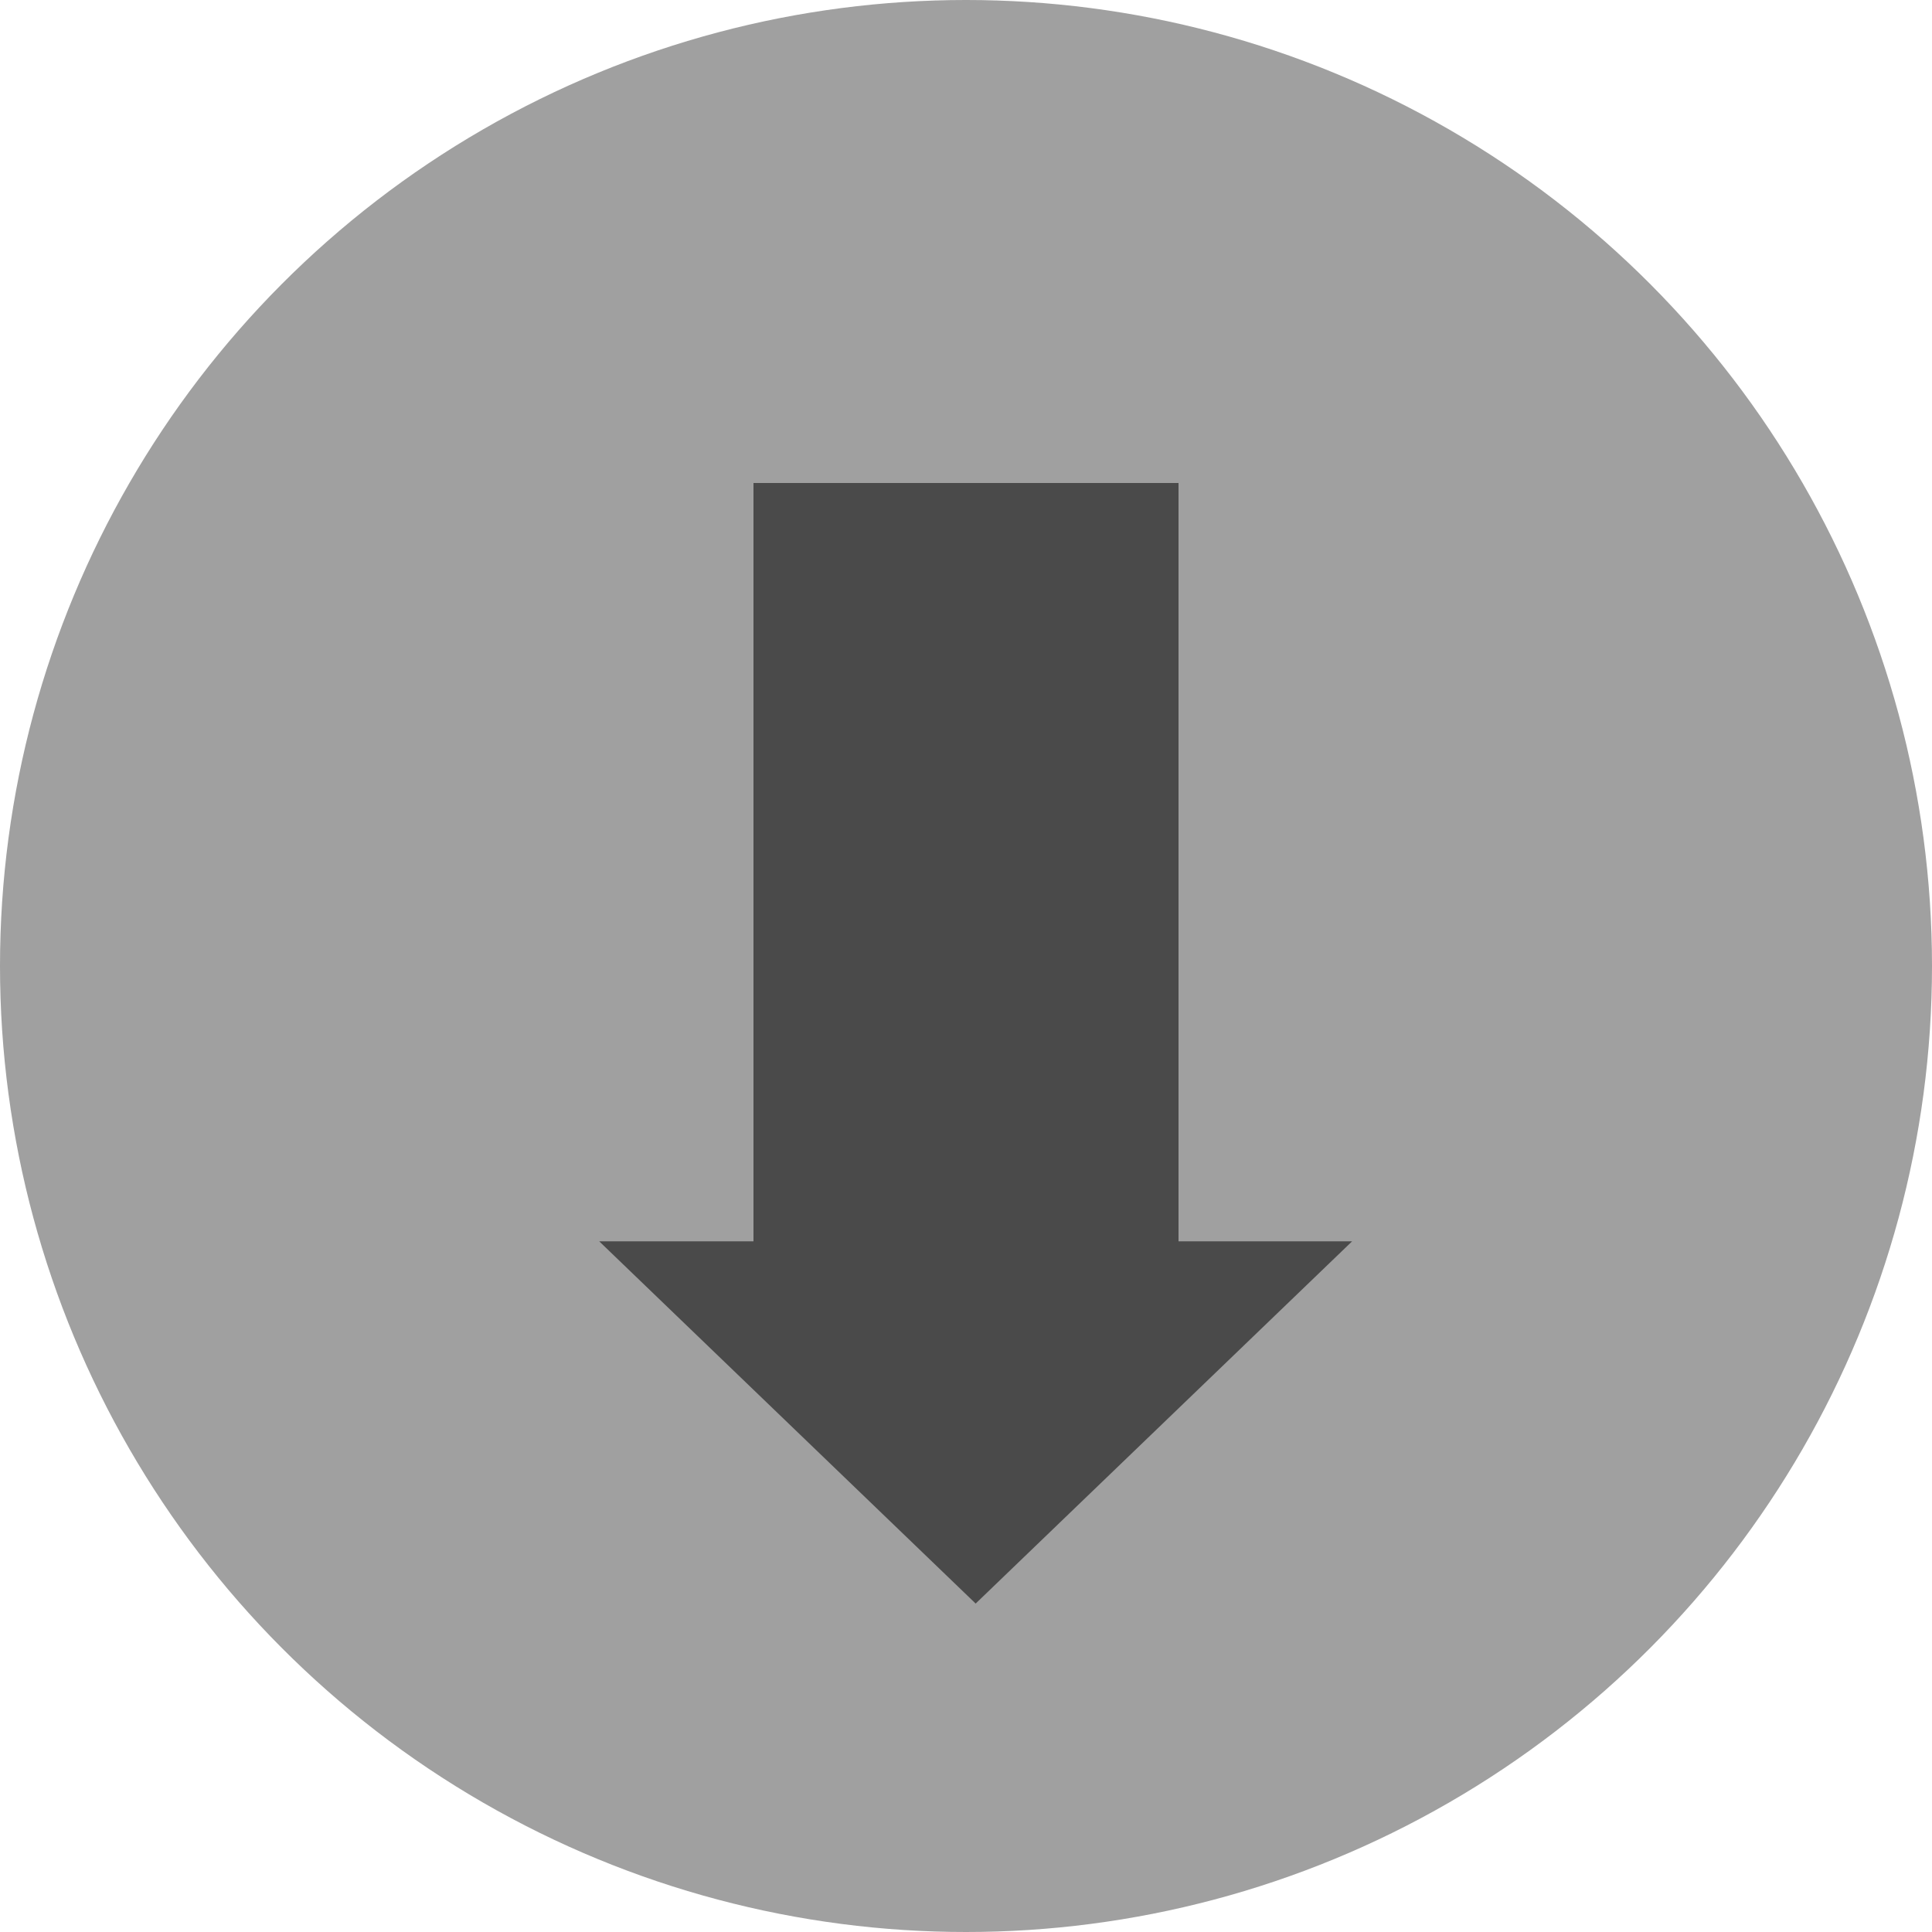 <svg width="100" height="100" viewBox="0 0 100 100" fill="none" xmlns="http://www.w3.org/2000/svg">
<circle cx="50" cy="50" r="50" fill="#A0A0A0"/>
<rect x="39" y="25" width="22" height="40" fill="#4A4A4A"/>
<path d="M50.5 83L69.986 64.25H31.014L50.5 83Z" fill="#4A4A4A"/>
</svg>
